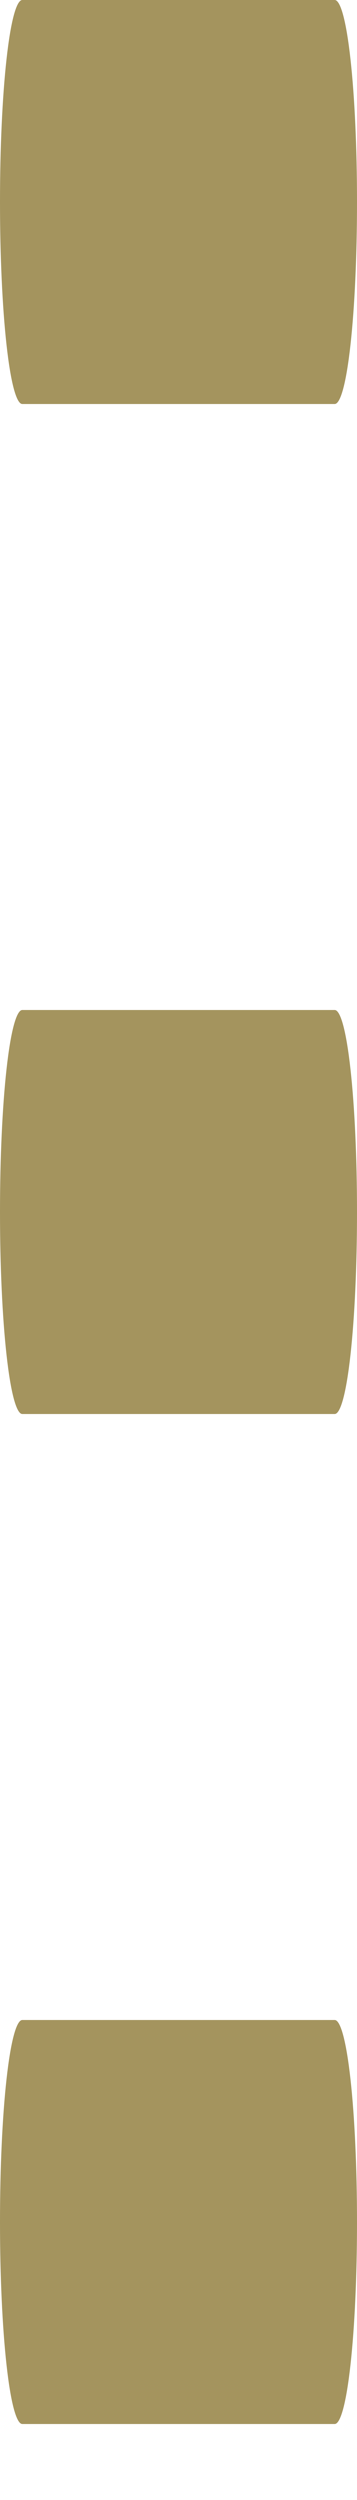 <svg width="4" height="28" viewBox="0 0 4 28" fill="none" xmlns="http://www.w3.org/2000/svg">
<path d="M0.25 11.312C0.184 11.312 0.12 11.55 0.073 11.975C0.026 12.399 0 12.975 0 13.575C0 14.175 0.026 14.75 0.073 15.174C0.12 15.599 0.184 15.837 0.25 15.837V11.312ZM3.75 15.837C3.816 15.837 3.88 15.599 3.927 15.174C3.974 14.75 4 14.175 4 13.575C4 12.975 3.974 12.399 3.927 11.975C3.88 11.55 3.816 11.312 3.75 11.312V15.837ZM0.25 0C0.184 0 0.12 0.238 0.073 0.663C0.026 1.087 0 1.662 0 2.262C0 2.862 0.026 3.438 0.073 3.862C0.12 4.287 0.184 4.525 0.25 4.525V0ZM3.75 4.525C3.816 4.525 3.88 4.287 3.927 3.862C3.974 3.438 4 2.862 4 2.262C4 1.662 3.974 1.087 3.927 0.663C3.88 0.238 3.816 0 3.75 0V4.525ZM0.25 22.624C0.184 22.624 0.12 22.863 0.073 23.287C0.026 23.711 0 24.287 0 24.887C0 25.487 0.026 26.062 0.073 26.486C0.12 26.911 0.184 27.149 0.25 27.149V22.624ZM3.75 27.149C3.816 27.149 3.88 26.911 3.927 26.486C3.974 26.062 4 25.487 4 24.887C4 24.287 3.974 23.711 3.927 23.287C3.88 22.863 3.816 22.624 3.75 22.624V27.149ZM0.25 15.837H3.75V11.312H0.25V15.837ZM0.25 4.525H3.75V0H0.25V4.525ZM0.25 27.149H3.75V22.624H0.25V27.149Z" fill="#A4945E"/>
</svg>
